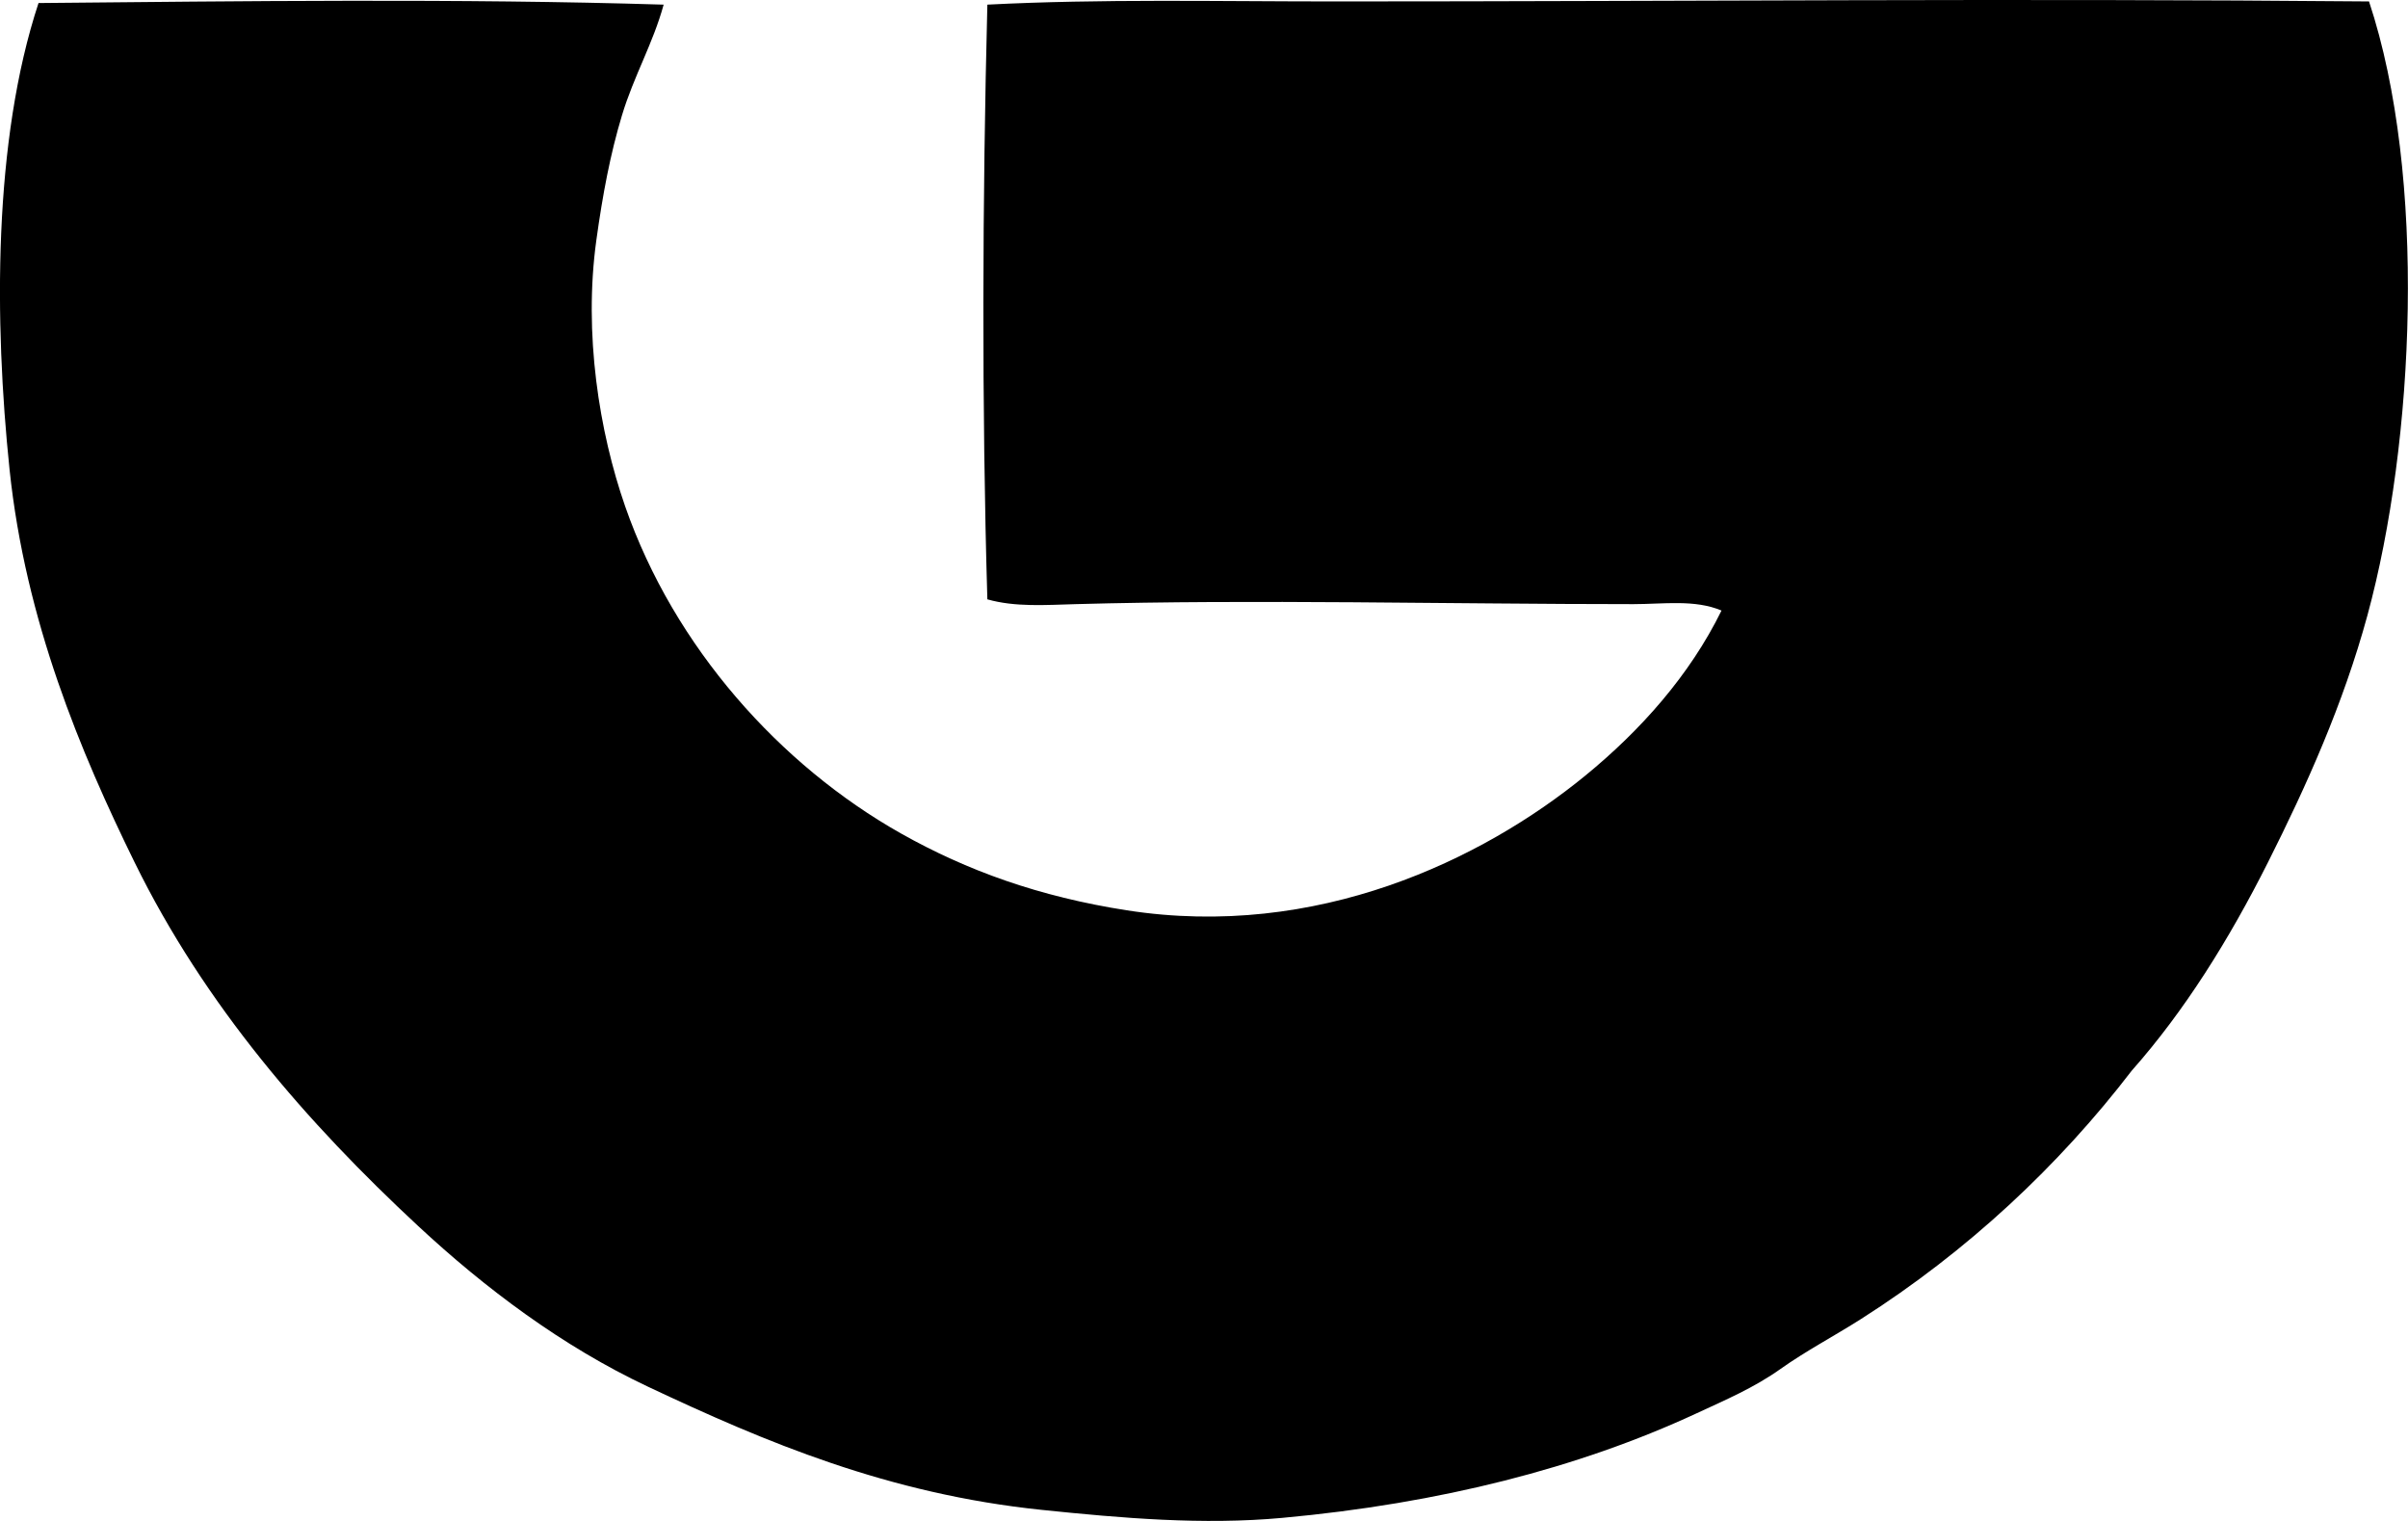 <?xml version="1.0" encoding="iso-8859-1"?>
<!-- Generator: Adobe Illustrator 19.2.0, SVG Export Plug-In . SVG Version: 6.00 Build 0)  -->
<svg version="1.1" xmlns="http://www.w3.org/2000/svg" xmlns:xlink="http://www.w3.org/1999/xlink" x="0px" y="0px"
	 viewBox="0 0 75.257 47.53" style="enable-background:new 0 0 75.257 47.53;" xml:space="preserve">
<g id="GEAP">
	<path style="fill-rule:evenodd;clip-rule:evenodd;" d="M20.741,0.145c-0.335,1.221-0.933,2.233-1.302,3.457
		c-0.365,1.207-0.604,2.477-0.802,3.907c-0.403,2.92,0.09,5.986,0.901,8.315c1.537,4.413,4.847,8.093,8.616,10.22
		c2.066,1.165,4.329,1.979,7.063,2.404c5.937,0.924,11.112-1.579,14.327-4.208c1.722-1.408,3.265-3.135,4.258-5.16
		c-0.836-0.353-1.815-0.2-2.755-0.2c-5.694,0-11.833-0.156-17.433,0c-0.936,0.026-1.888,0.097-2.756-0.15
		c-0.178-6.009-0.154-12.536,0-18.585c3.576-0.183,7.192-0.1,10.82-0.1c10.897,0,21.328-0.101,32.361,0
		c1.814,5.475,1.429,13.752-0.05,19.186c-0.756,2.775-1.908,5.333-3.107,7.715c-1.217,2.421-2.612,4.653-4.258,6.512
		c-2.281,2.974-5.136,5.647-8.466,7.765c-0.823,0.524-1.719,0.995-2.505,1.553c-0.83,0.59-1.703,0.962-2.655,1.403
		c-3.65,1.69-7.98,2.804-12.924,3.256c-2.481,0.227-5.005,0.01-7.515-0.25c-4.798-0.497-8.631-2.116-12.323-3.857
		c-2.662-1.256-5.067-3.062-7.163-5.01c-3.475-3.228-6.674-6.903-8.867-11.371c-1.684-3.433-3.411-7.543-3.907-12.273
		C-0.181,10.063-0.219,4.406,1.204,0.095C7.501,0.036,14.374-0.051,20.741,0.145z"/>
</g>
<g id="Layer_1">
</g>
</svg>
